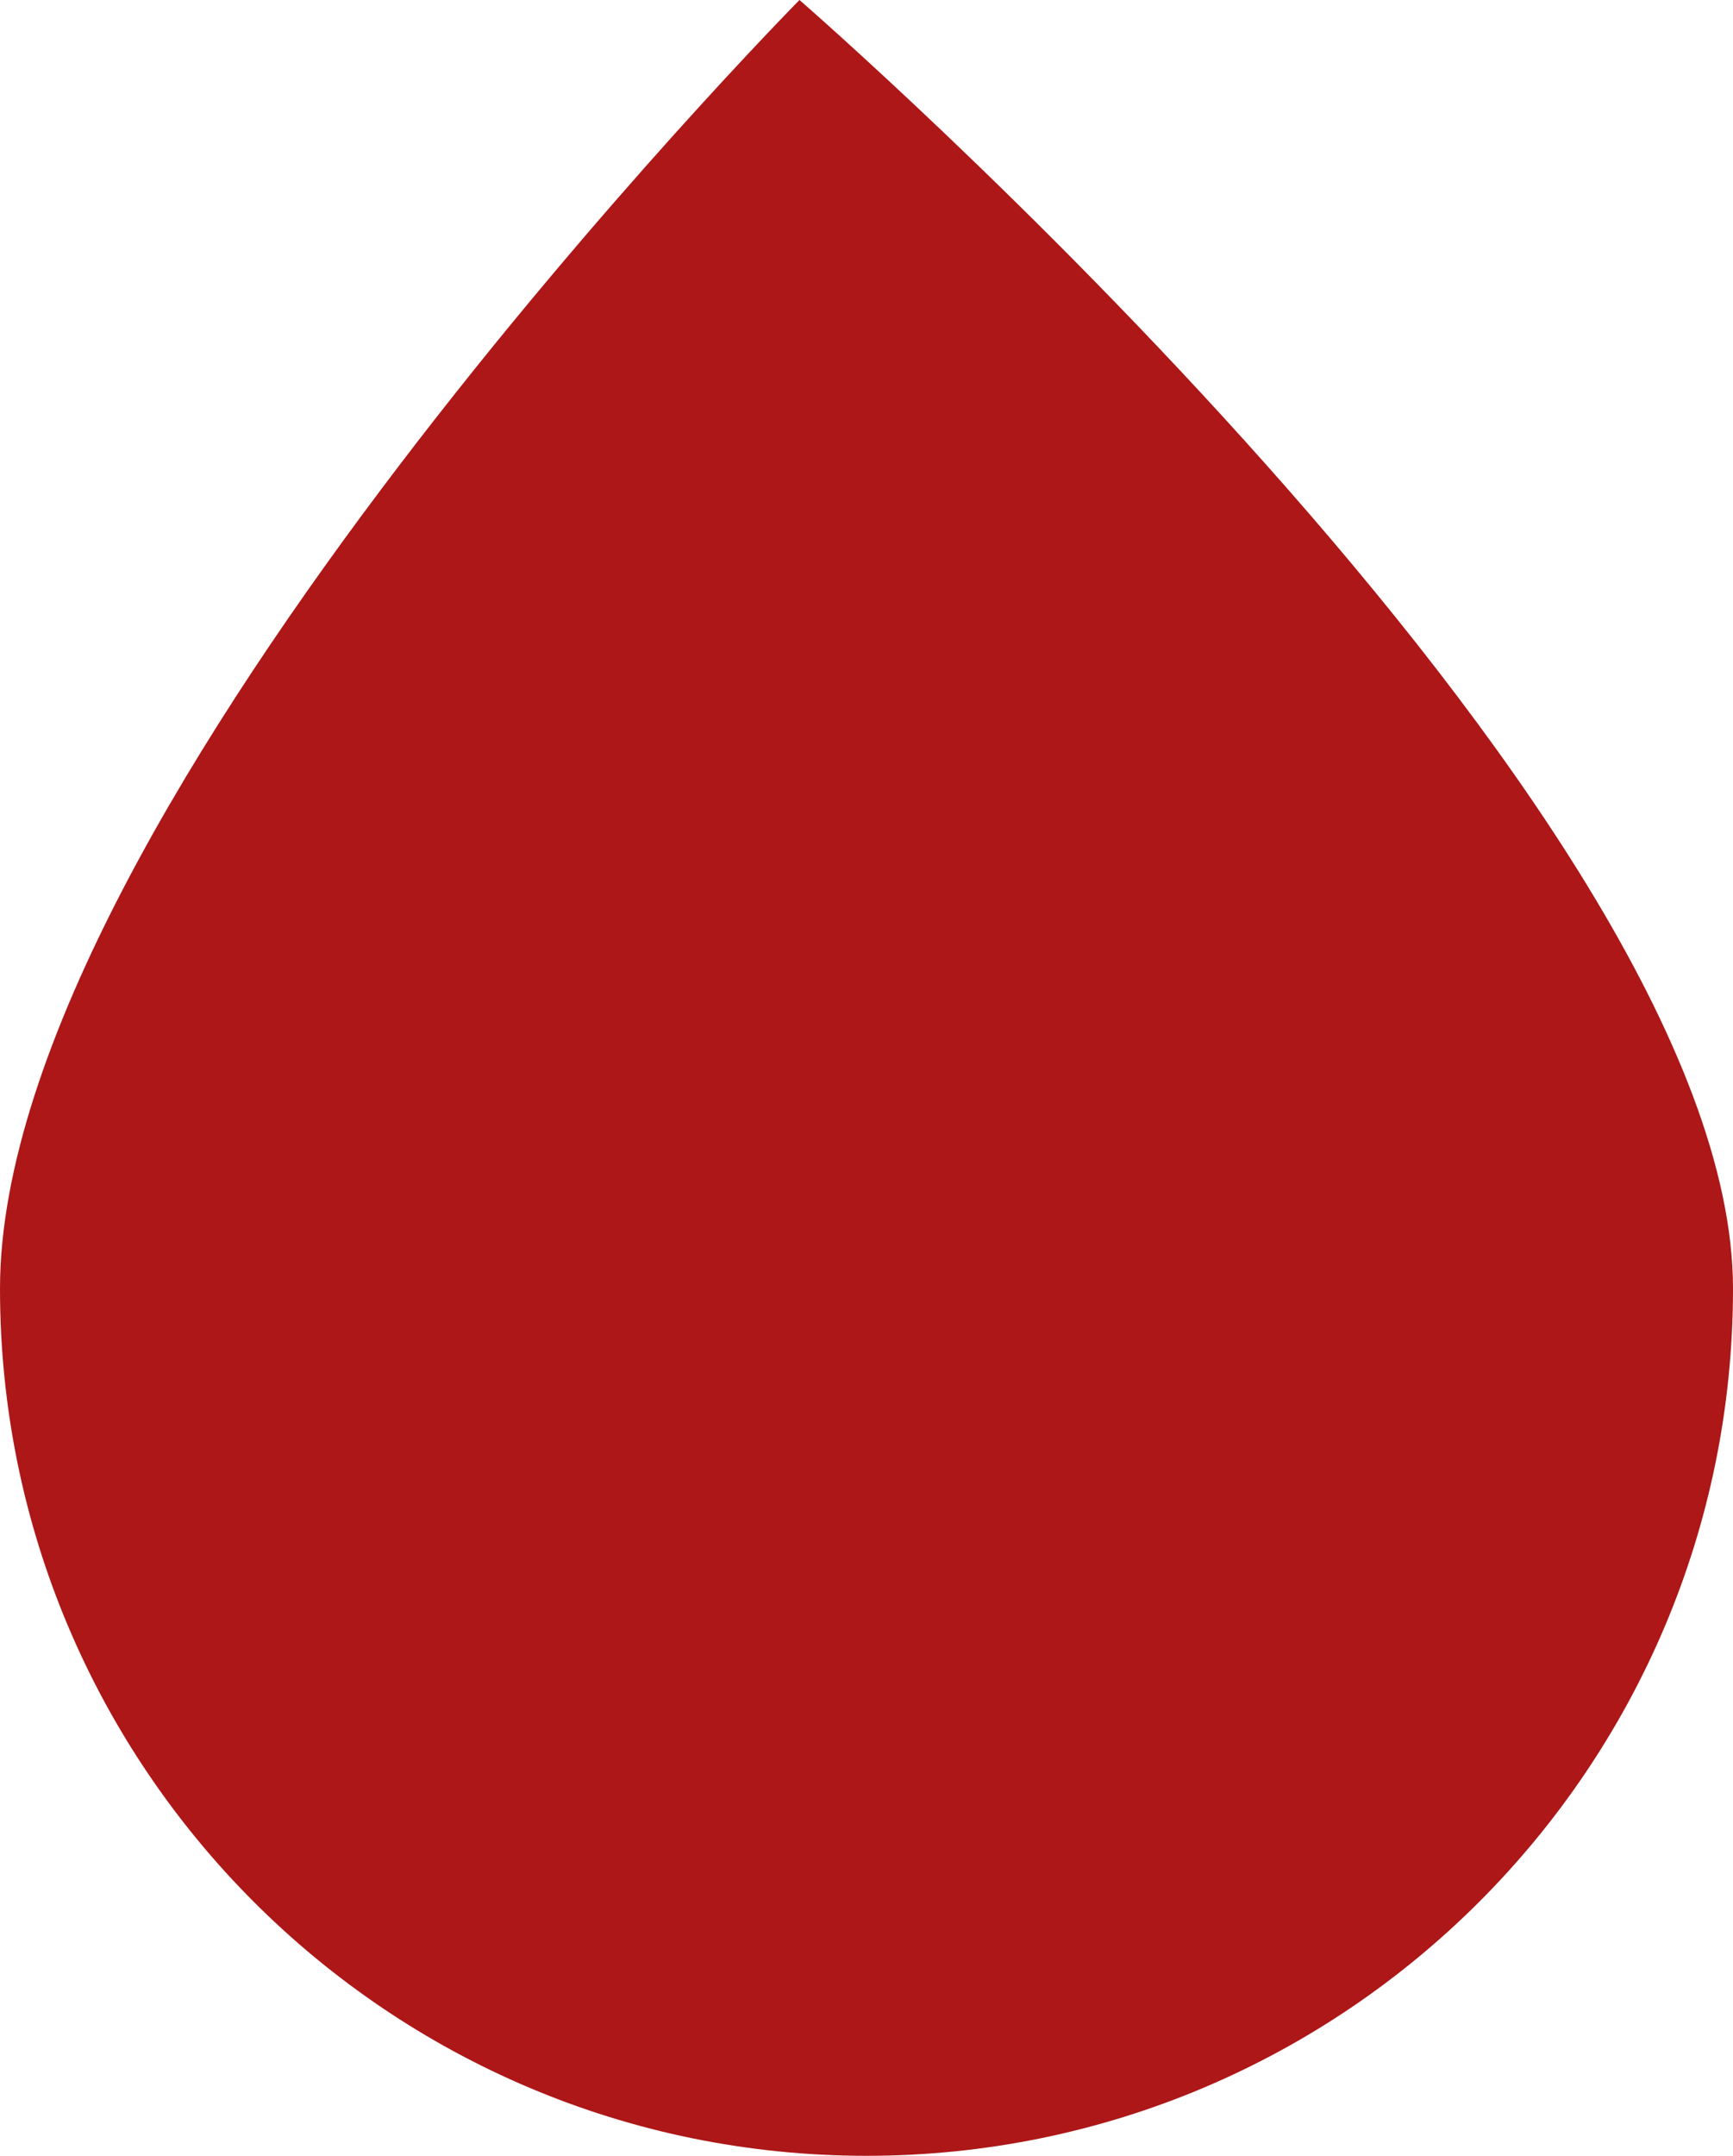 <svg width="181" height="225" viewBox="0 0 181 225" fill="none" xmlns="http://www.w3.org/2000/svg">
    <g style="mix-blend-mode:color-burn">
        <path d="M181 134.5C181 184.482 140.482 225 90.5 225C40.518 225 0 184.482 0 134.5C0 84.518 83.5 0 83.5 0C83.5 0 181 84.518 181 134.5Z" fill="#AD1717"/>
    </g>
</svg>
